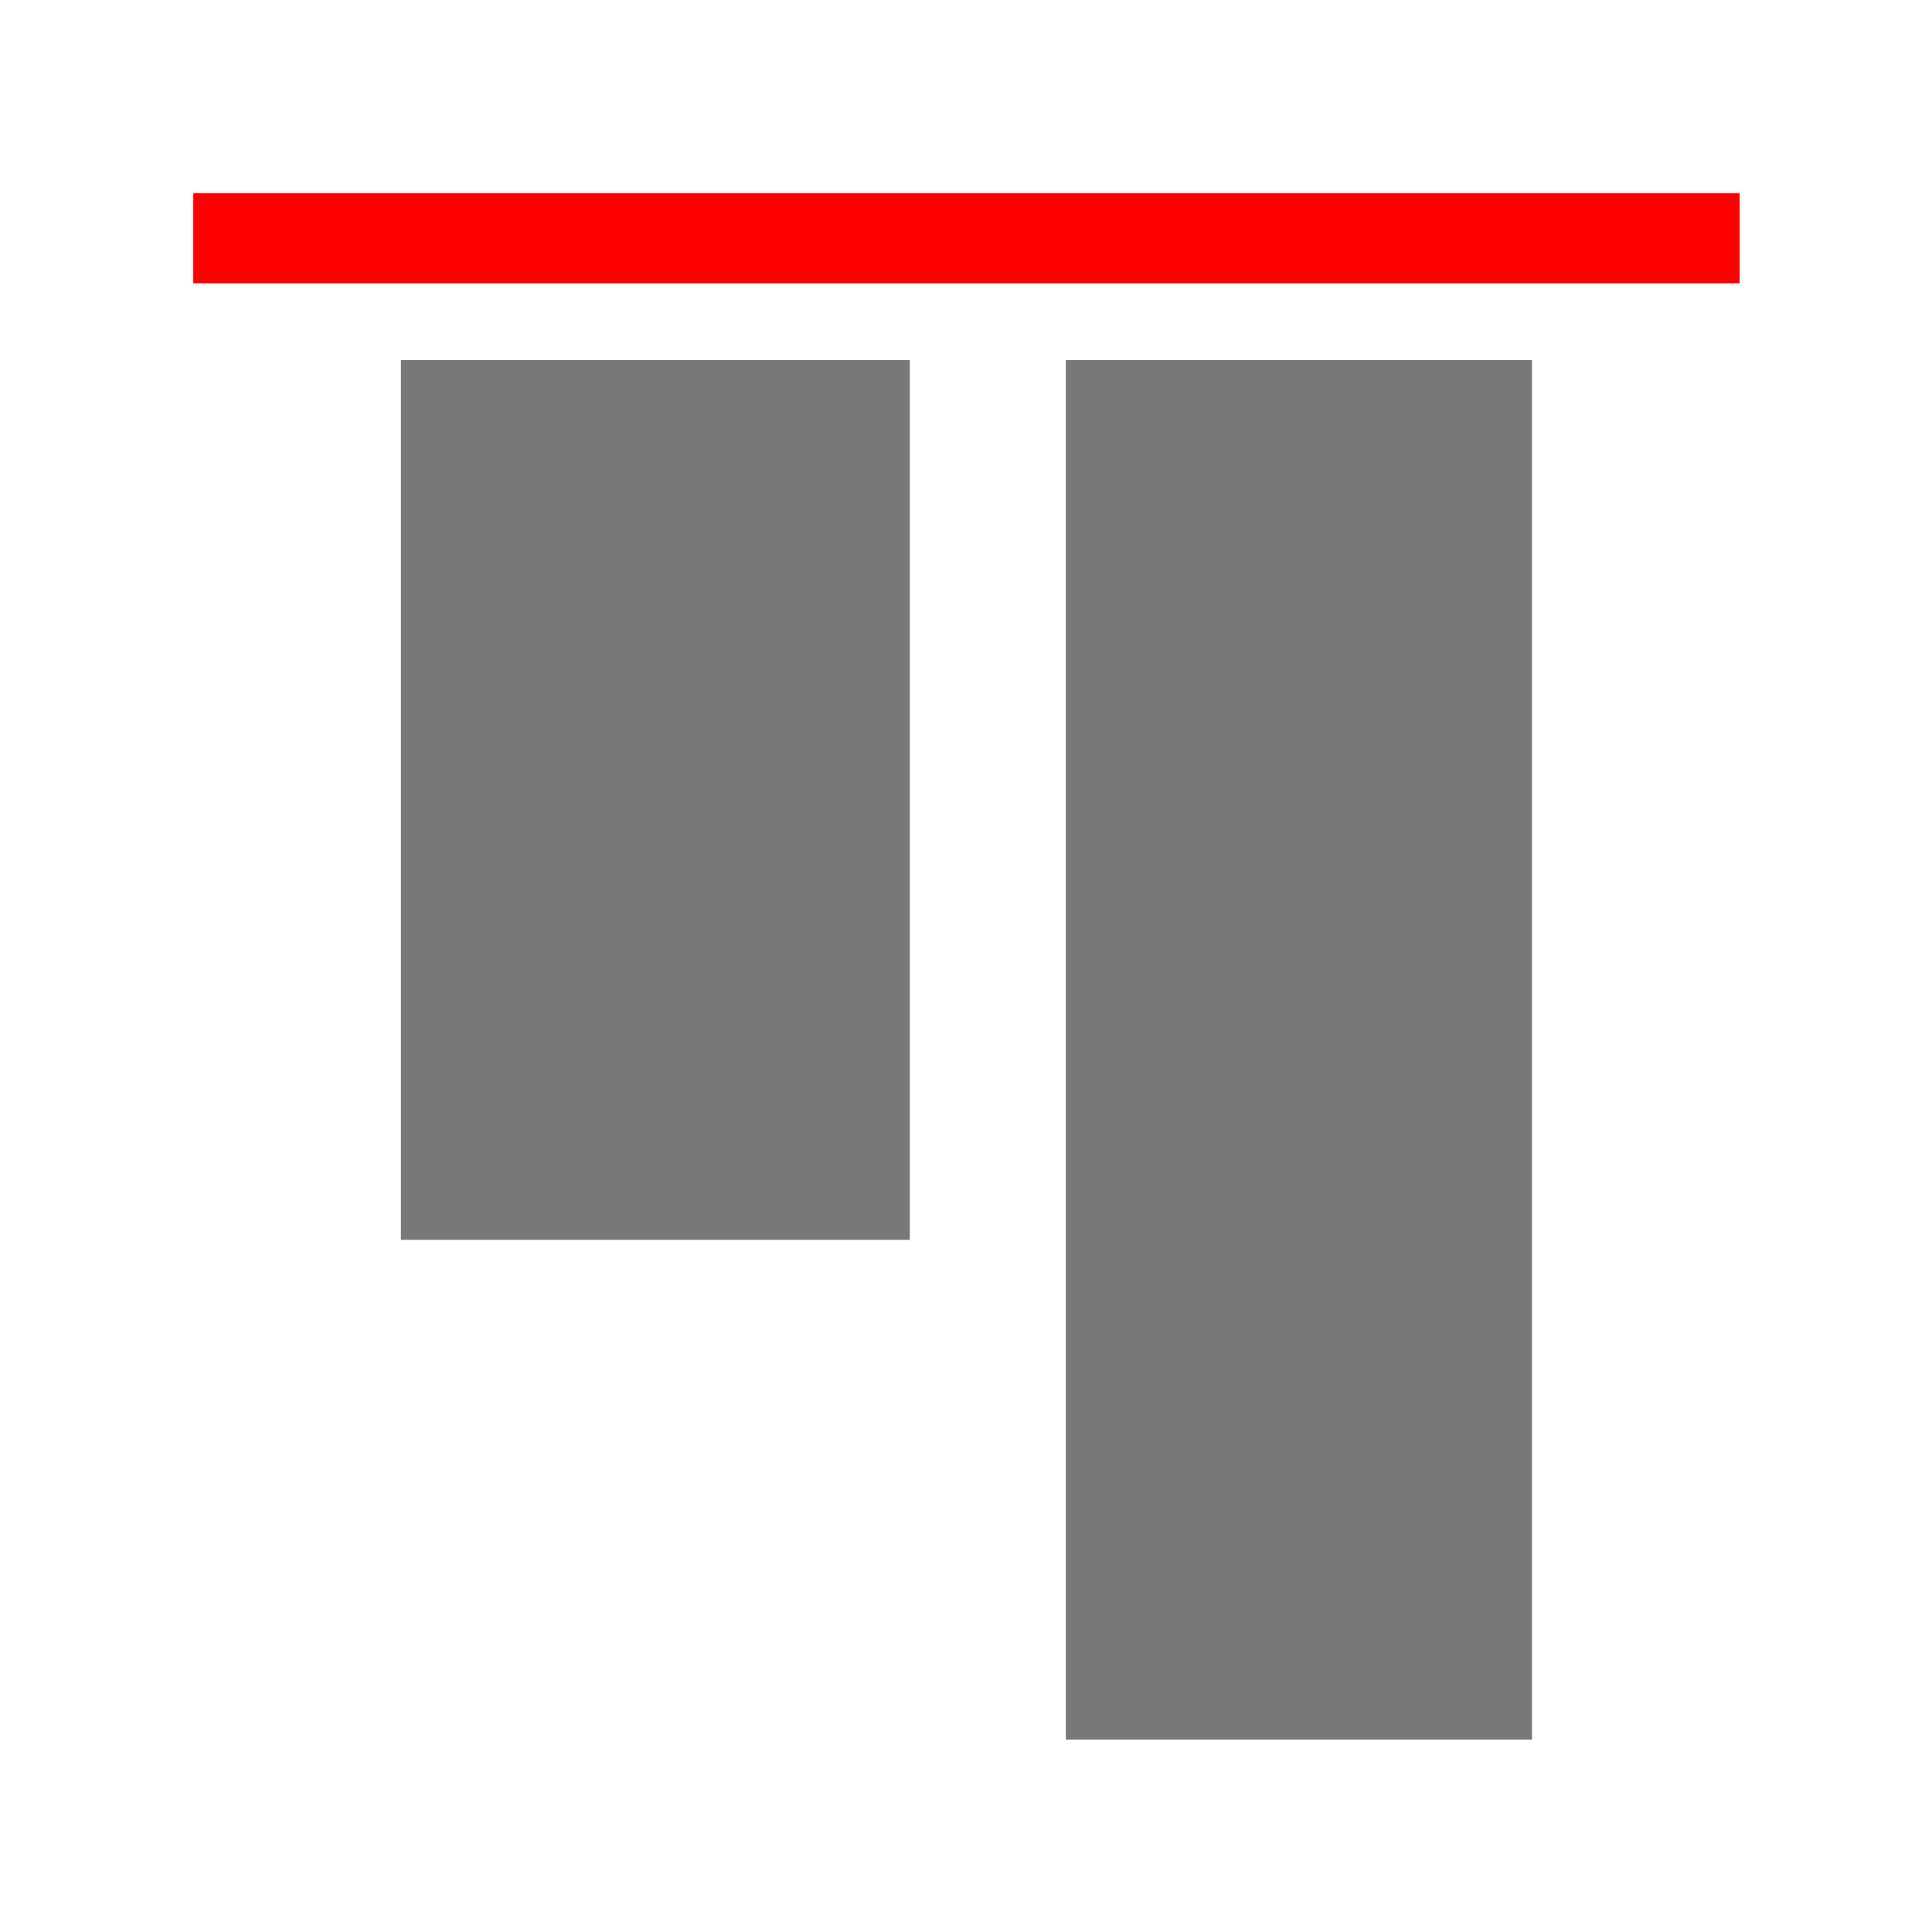 <?xml version="1.0" encoding="UTF-8" standalone="no"?>
<!-- Created with Inkscape (http://www.inkscape.org/) -->

<svg
   xmlns:dc="http://purl.org/dc/elements/1.1/"
   xmlns:cc="http://creativecommons.org/ns#"
   xmlns:rdf="http://www.w3.org/1999/02/22-rdf-syntax-ns#"
   xmlns:svg="http://www.w3.org/2000/svg"
   xmlns="http://www.w3.org/2000/svg"
   xmlns:sodipodi="http://sodipodi.sourceforge.net/DTD/sodipodi-0.dtd"
   xmlns:inkscape="http://www.inkscape.org/namespaces/inkscape"
   version="1.1"
   id="svg826"
   width="25"
   height="25"
   viewBox="0 0 25 25"
   sodipodi:docname="top_normal.svg"
   inkscape:version="0.92.3 (2405546, 2018-03-11)"
   inkscape:export-filename="C:\Users\johnpierson\Documents\Repos\MonocleForDynamo\src\Icons\Alignment\top_normal.png"
   inkscape:export-xdpi="96"
   inkscape:export-ydpi="96">
  <defs
     id="defs830" />
  <sodipodi:namedview
     pagecolor="#ffffff"
     bordercolor="#666666"
     borderopacity="1"
     objecttolerance="10"
     gridtolerance="10"
     guidetolerance="10"
     inkscape:pageopacity="0"
     inkscape:pageshadow="2"
     inkscape:window-width="1921"
     inkscape:window-height="1018"
     id="namedview828"
     showgrid="false"
     inkscape:zoom="7.0800003"
     inkscape:cx="29.802259"
     inkscape:cy="4.3785309"
     inkscape:window-x="951"
     inkscape:window-y="0"
     inkscape:window-maximized="0"
     inkscape:current-layer="svg826" />
  <g
     id="g817"
     transform="matrix(0.667,0,0,0.667,1.389,1.389)">
    <rect
       style="fill:#787879;fill-opacity:1;stroke-width:0.559"
       id="rect814"
       height="17.067"
       width="9.873"
       y="4.904"
       x="5.695" />
    <rect
       style="fill:#787879;fill-opacity:1;stroke-width:0.559"
       id="rect816"
       height="26.762"
       width="9.043"
       y="4.904"
       x="18.595" />
    <rect
       style="fill:#ff0000;stroke-width:0.559"
       id="rect818"
       height="1.747"
       width="30"
       y="1.667"
       x="1.667" />
  </g>
</svg>
